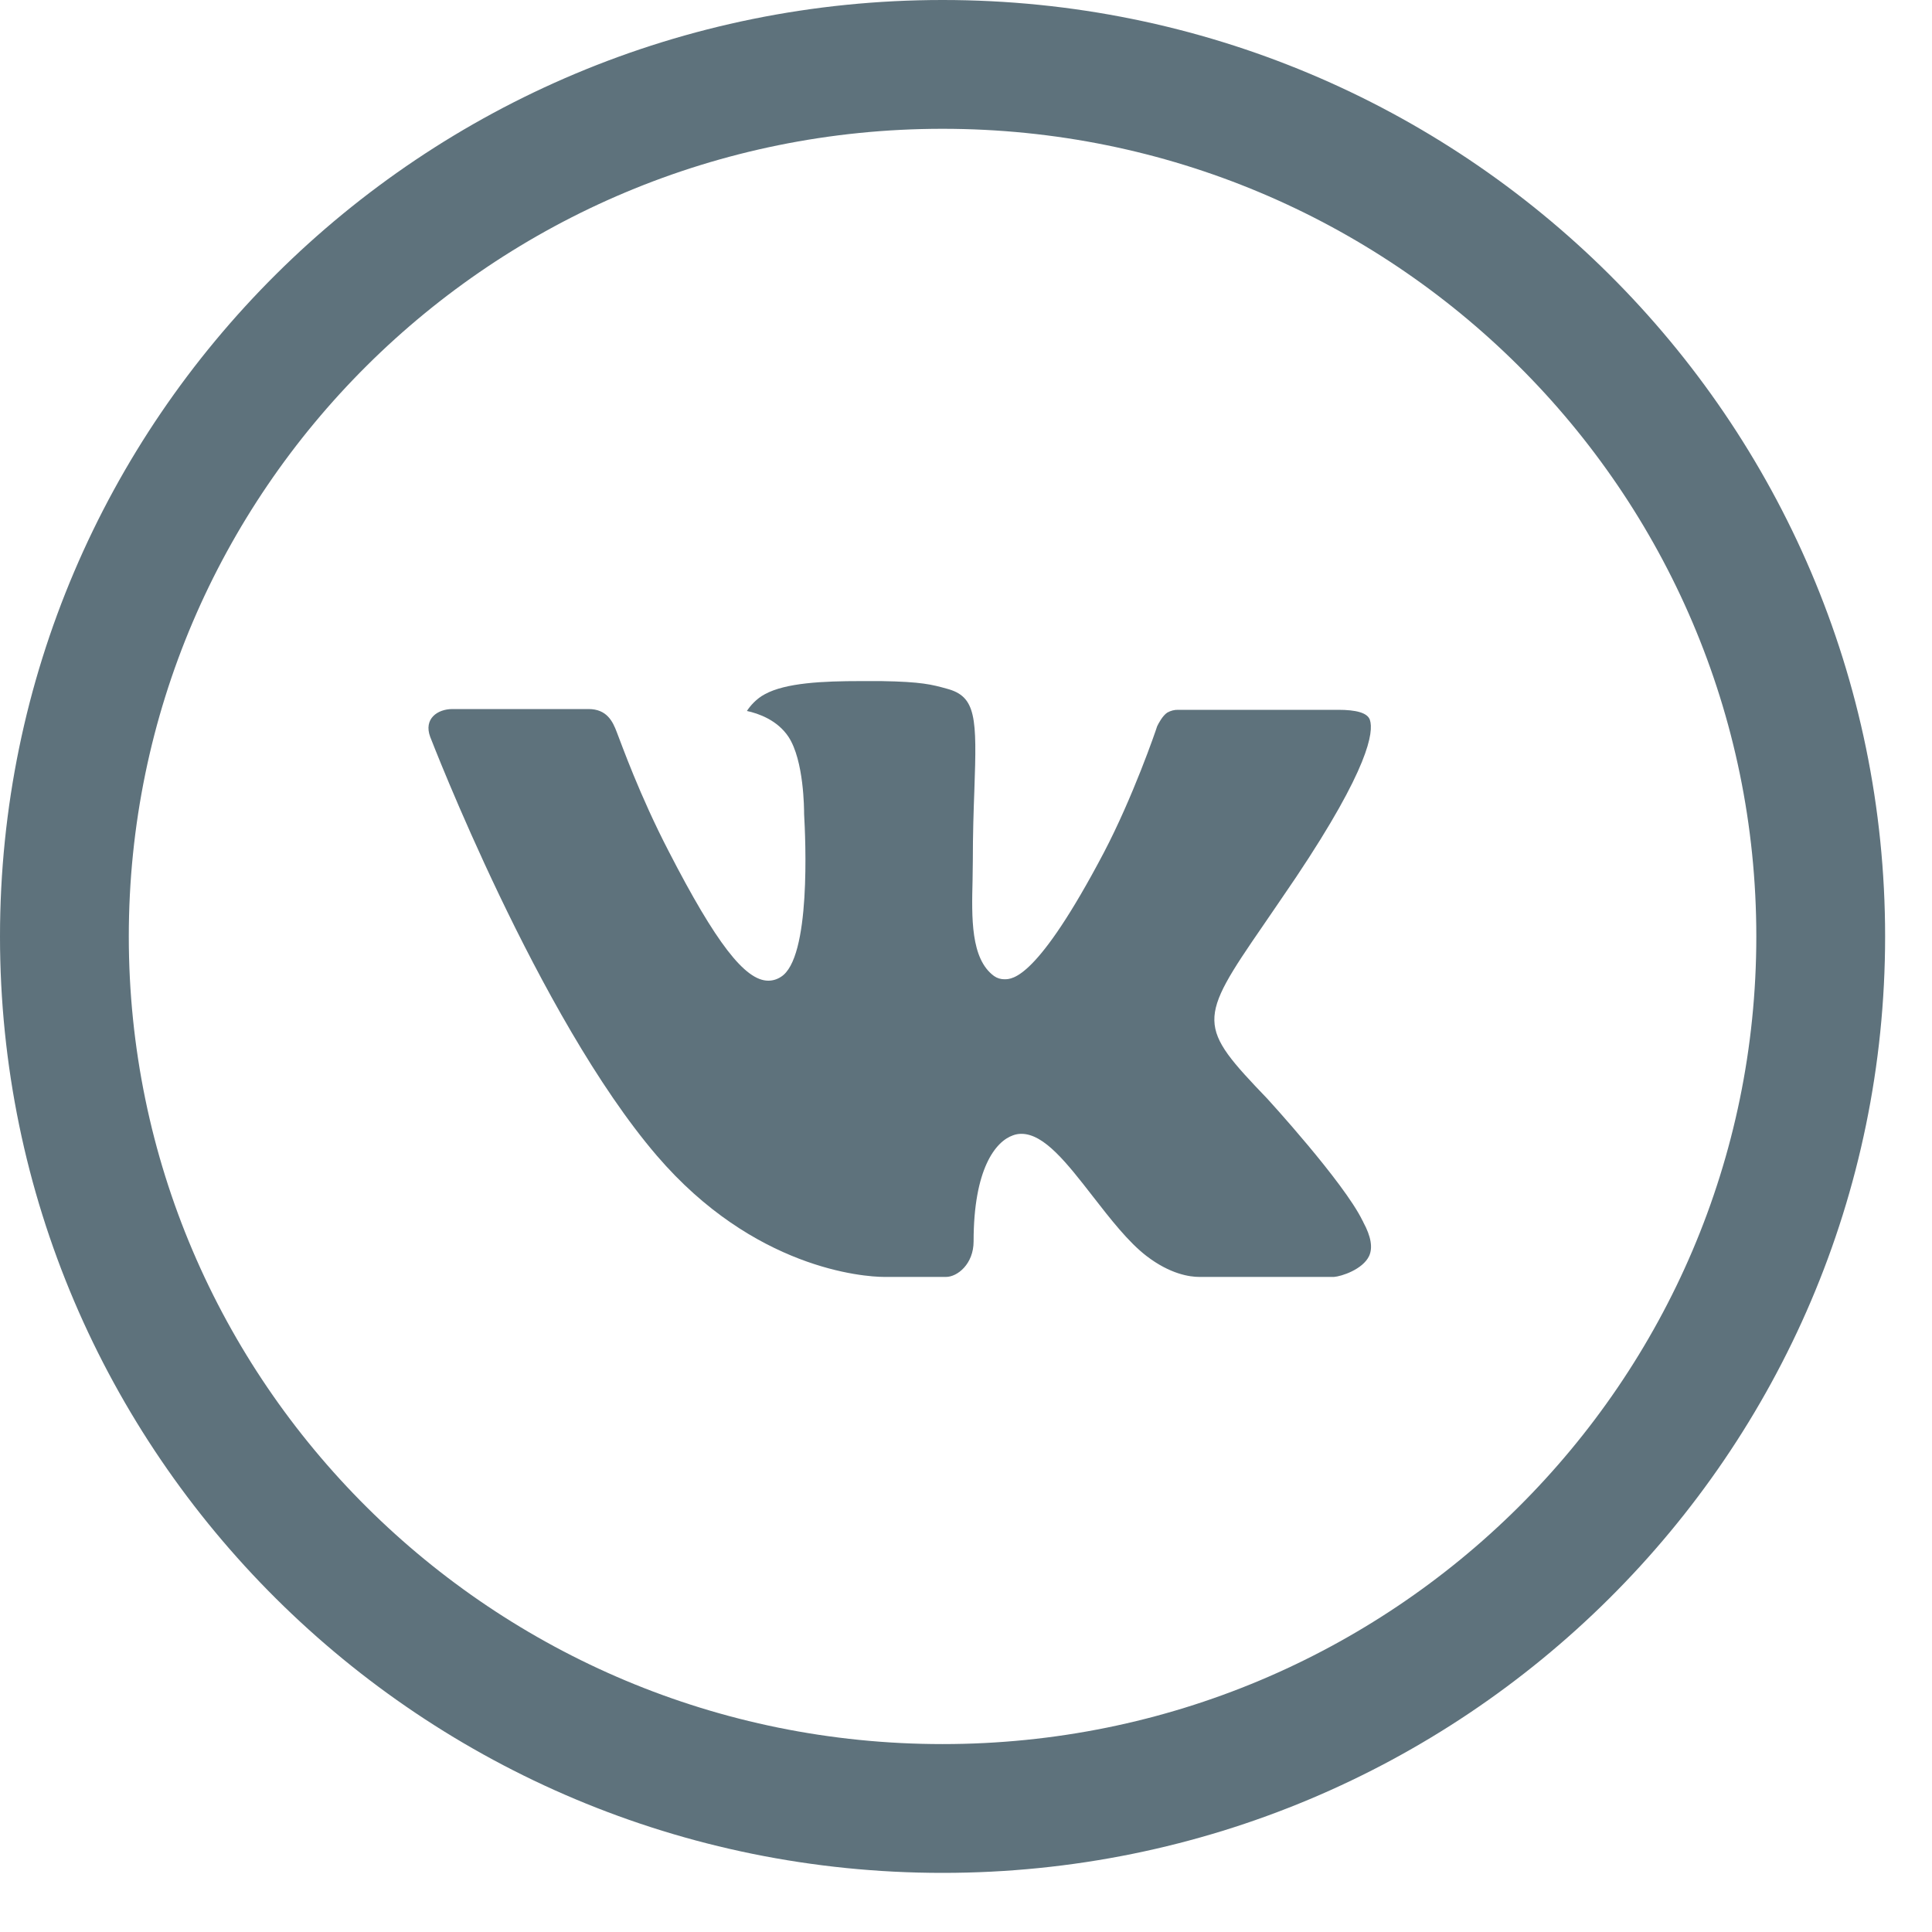 <svg width="15" height="15" viewBox="0 0 15 15" fill="none" xmlns="http://www.w3.org/2000/svg">
<path d="M14.136 7.271C14.136 11.007 11.087 14.041 7.318 14.041C3.549 14.041 0.5 11.007 0.5 7.271C0.5 3.534 3.549 0.5 7.318 0.5C11.087 0.5 14.136 3.534 14.136 7.271Z" stroke="#5E727C"/>
<path fill-rule="evenodd" clip-rule="evenodd" d="M9.84 8.531C9.84 8.531 10.432 9.177 10.578 9.476C10.581 9.48 10.583 9.485 10.585 9.49C10.645 9.601 10.659 9.687 10.63 9.751C10.58 9.857 10.413 9.91 10.357 9.914H9.311C9.238 9.914 9.086 9.893 8.902 9.752C8.761 9.644 8.621 9.464 8.485 9.289C8.283 9.029 8.107 8.803 7.93 8.803C7.907 8.803 7.885 8.807 7.864 8.815C7.73 8.862 7.559 9.074 7.559 9.638C7.559 9.814 7.433 9.914 7.345 9.914H6.866C6.703 9.914 5.853 9.851 5.1 8.973C4.177 7.897 3.348 5.74 3.34 5.721C3.288 5.581 3.396 5.505 3.513 5.505H4.569C4.711 5.505 4.757 5.6 4.789 5.685C4.827 5.782 4.965 6.172 5.192 6.61C5.559 7.323 5.785 7.614 5.965 7.614C5.999 7.614 6.033 7.604 6.062 7.585C6.298 7.442 6.254 6.511 6.243 6.319C6.243 6.282 6.242 5.904 6.122 5.721C6.035 5.59 5.888 5.539 5.799 5.52C5.823 5.482 5.873 5.424 5.938 5.39C6.1 5.301 6.391 5.288 6.681 5.288H6.841C7.155 5.293 7.236 5.315 7.351 5.347C7.58 5.407 7.585 5.572 7.565 6.133C7.559 6.293 7.553 6.474 7.553 6.686C7.553 6.731 7.551 6.782 7.551 6.833C7.544 7.121 7.535 7.445 7.718 7.578C7.742 7.595 7.77 7.603 7.798 7.603C7.861 7.603 8.052 7.603 8.569 6.622C8.796 6.189 8.972 5.678 8.984 5.639C8.994 5.618 9.025 5.558 9.062 5.533C9.088 5.518 9.118 5.51 9.148 5.511H10.39C10.526 5.511 10.618 5.533 10.636 5.59C10.666 5.682 10.63 5.962 10.063 6.81C9.967 6.952 9.883 7.074 9.81 7.181C9.296 7.927 9.296 7.964 9.84 8.531Z" fill="#5E727C"/>
</svg>
